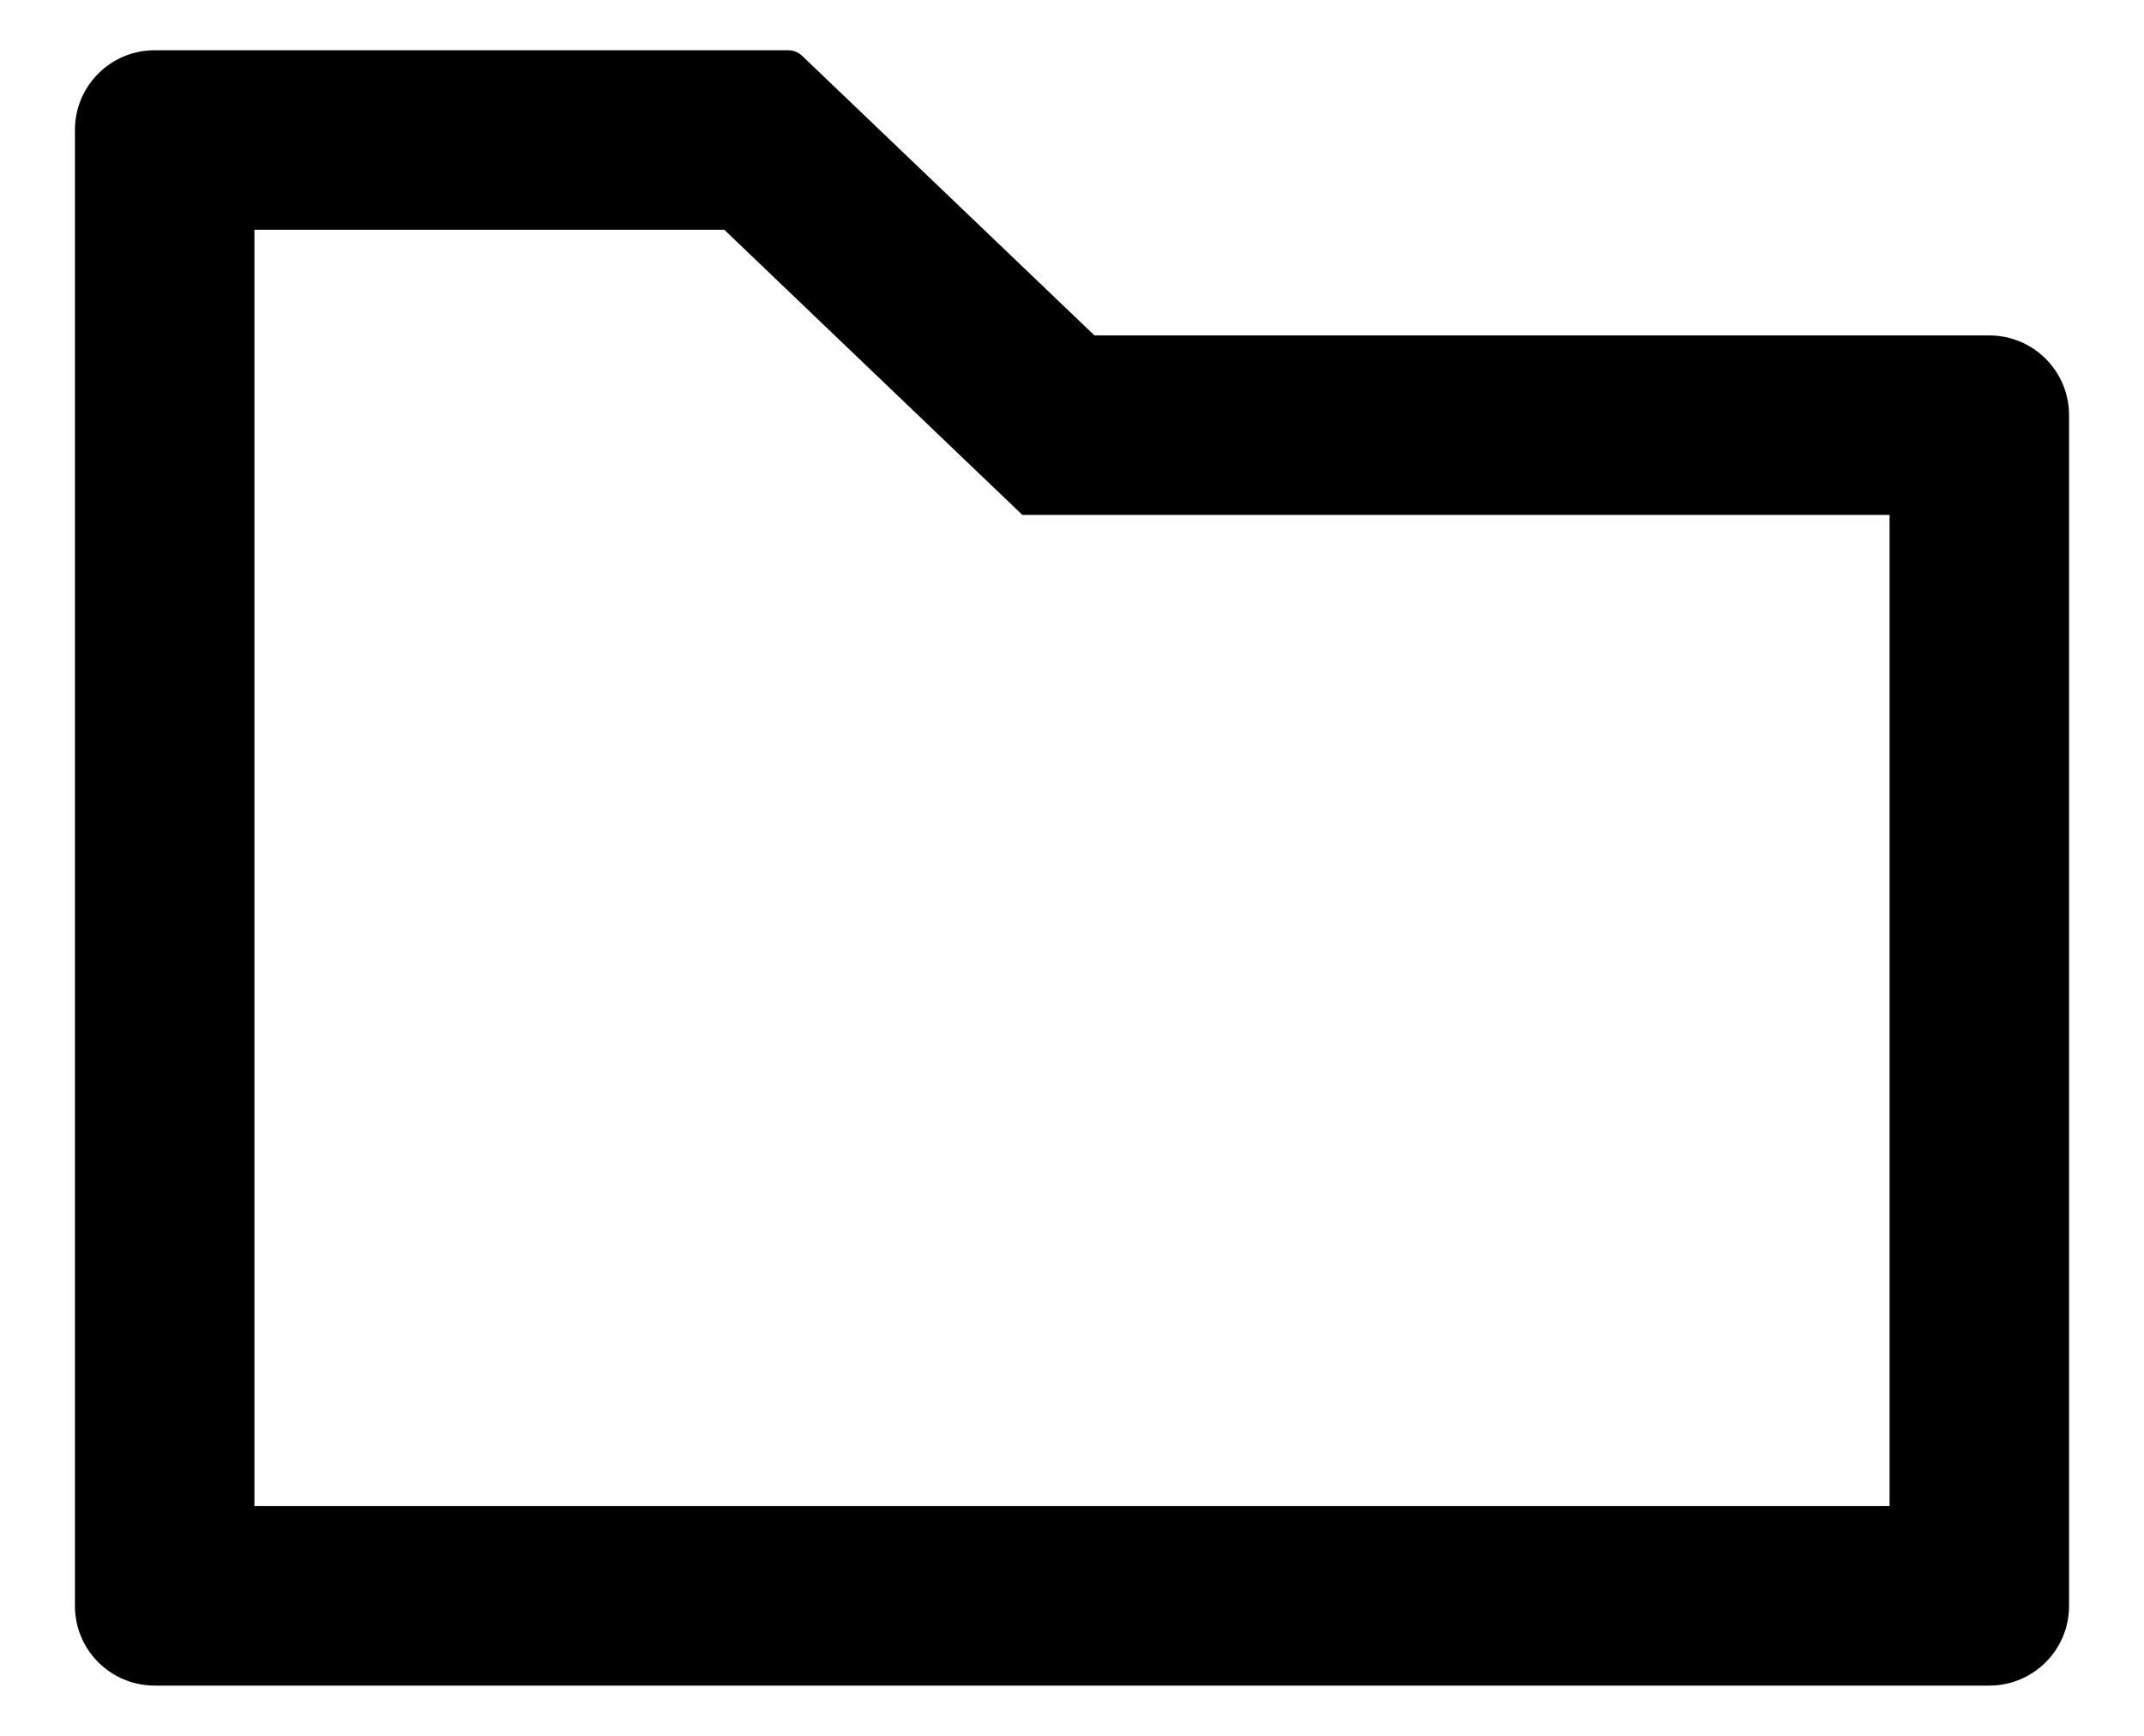 <svg viewBox="0 0 21 17" xmlns="http://www.w3.org/2000/svg">
<path d="M19.484 3.285H10.72L7.856 0.546C7.82 0.512 7.772 0.493 7.722 0.492H1.516C1.083 0.492 0.734 0.841 0.734 1.273V15.727C0.734 16.159 1.083 16.508 1.516 16.508H19.484C19.916 16.508 20.266 16.159 20.266 15.727V4.066C20.266 3.634 19.916 3.285 19.484 3.285ZM18.508 14.75H2.492V2.25H7.094L10.014 5.043H18.508V14.75Z" />
</svg>
